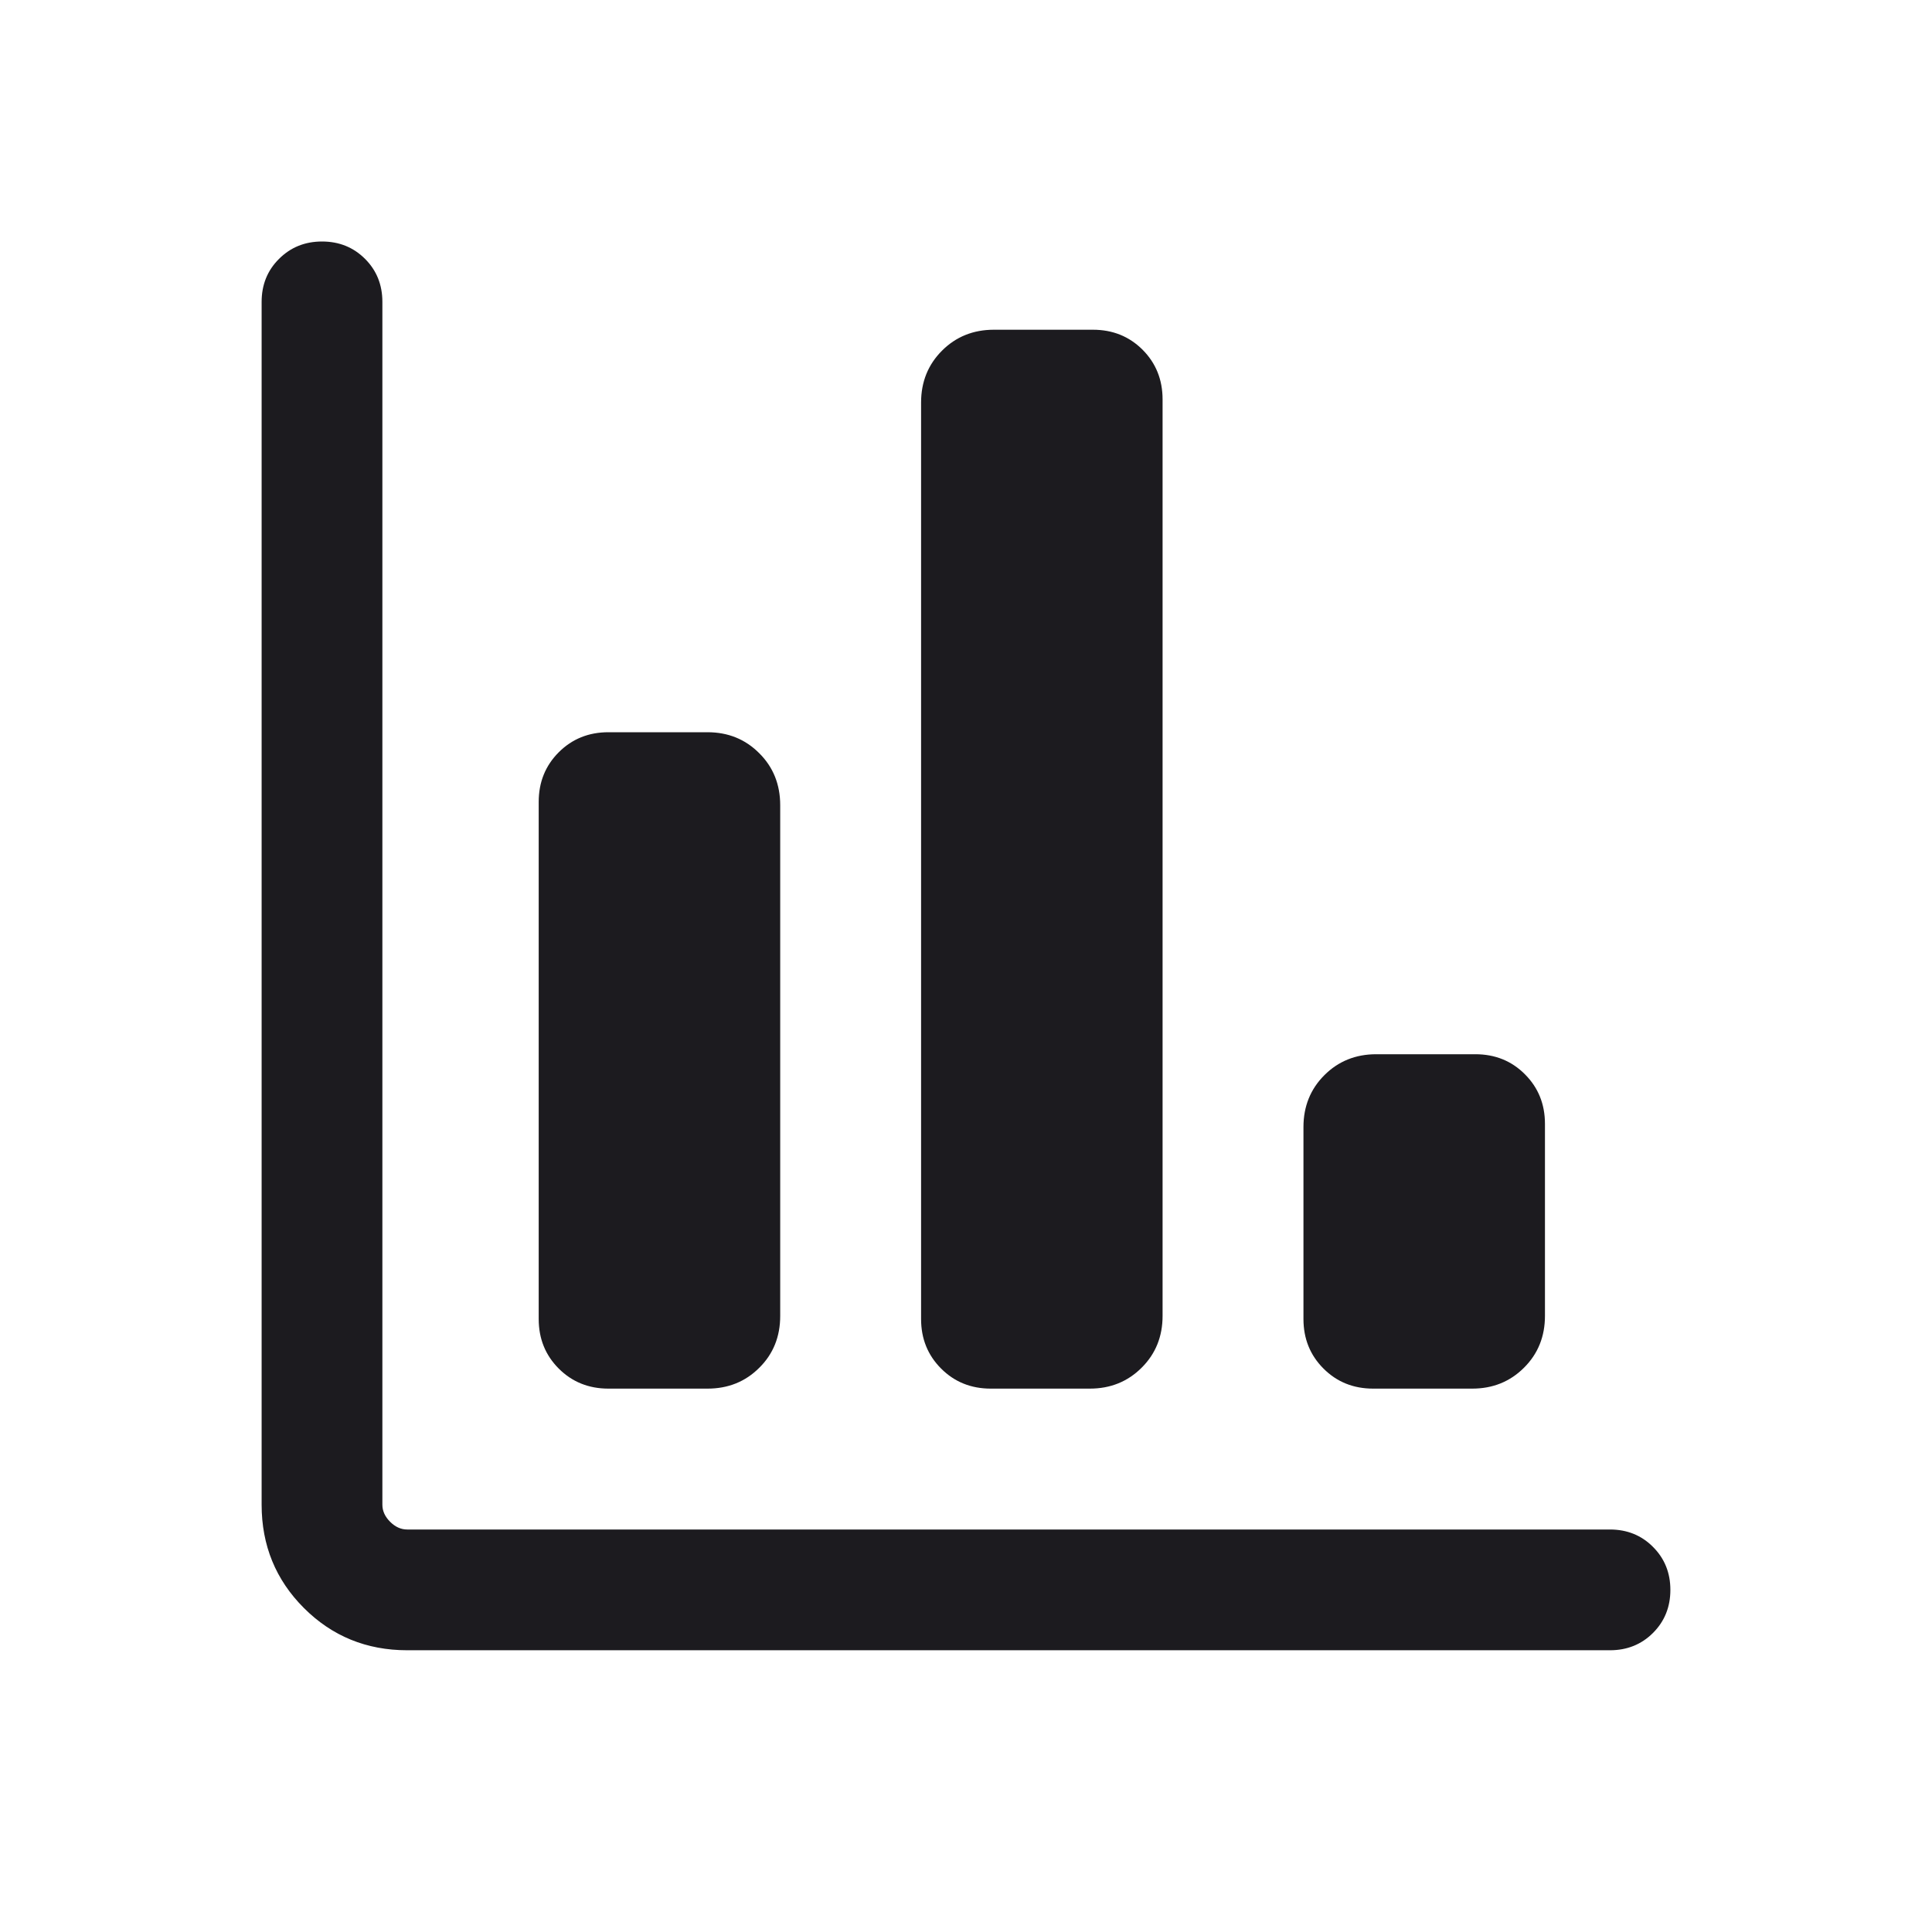 <svg width="24" height="24" viewBox="0 0 24 24" fill="none" xmlns="http://www.w3.org/2000/svg">
<mask id="mask0_1442_402" style="mask-type:alpha" maskUnits="userSpaceOnUse" x="0" y="0" width="24" height="24">
<rect width="24" height="24" fill="#D9D9D9"/>
</mask>
<g mask="url(#mask0_1442_402)">
<path d="M5.058 20.5C4.553 20.5 4.125 20.325 3.775 19.975C3.425 19.625 3.25 19.197 3.25 18.692V3.75C3.25 3.537 3.322 3.359 3.466 3.216C3.61 3.072 3.788 3 4 3C4.213 3 4.391 3.072 4.535 3.216C4.678 3.359 4.75 3.537 4.75 3.75V18.692C4.75 18.769 4.782 18.84 4.846 18.904C4.91 18.968 4.981 19 5.058 19H20C20.212 19 20.391 19.072 20.534 19.216C20.678 19.36 20.75 19.538 20.75 19.75C20.75 19.963 20.678 20.141 20.534 20.285C20.391 20.428 20.212 20.5 20 20.5H5.058ZM7.558 17.25C7.313 17.25 7.107 17.167 6.941 17.001C6.775 16.835 6.692 16.63 6.692 16.385V9.962C6.692 9.716 6.775 9.511 6.941 9.345C7.107 9.179 7.313 9.096 7.558 9.096H8.788C9.045 9.096 9.259 9.183 9.432 9.357C9.606 9.53 9.692 9.746 9.692 10.003V16.347C9.692 16.604 9.606 16.819 9.432 16.991C9.259 17.164 9.045 17.25 8.788 17.25H7.558ZM12.308 17.25C12.062 17.25 11.857 17.167 11.691 17.001C11.525 16.835 11.442 16.63 11.442 16.385V5C11.442 4.744 11.529 4.529 11.702 4.356C11.875 4.183 12.09 4.096 12.346 4.096H13.577C13.822 4.096 14.028 4.179 14.194 4.345C14.359 4.511 14.442 4.716 14.442 4.962V16.346C14.442 16.602 14.356 16.817 14.182 16.99C14.009 17.163 13.794 17.25 13.538 17.25H12.308ZM17.058 17.25C16.812 17.25 16.607 17.167 16.441 17.001C16.275 16.835 16.192 16.63 16.192 16.385V14C16.192 13.744 16.279 13.529 16.452 13.356C16.625 13.183 16.84 13.096 17.096 13.096H18.327C18.572 13.096 18.778 13.179 18.943 13.345C19.109 13.511 19.192 13.716 19.192 13.961V16.346C19.192 16.602 19.106 16.817 18.932 16.99C18.759 17.163 18.544 17.25 18.288 17.25H17.058Z" fill="#1C1B1F"/>
</g>
</svg>
